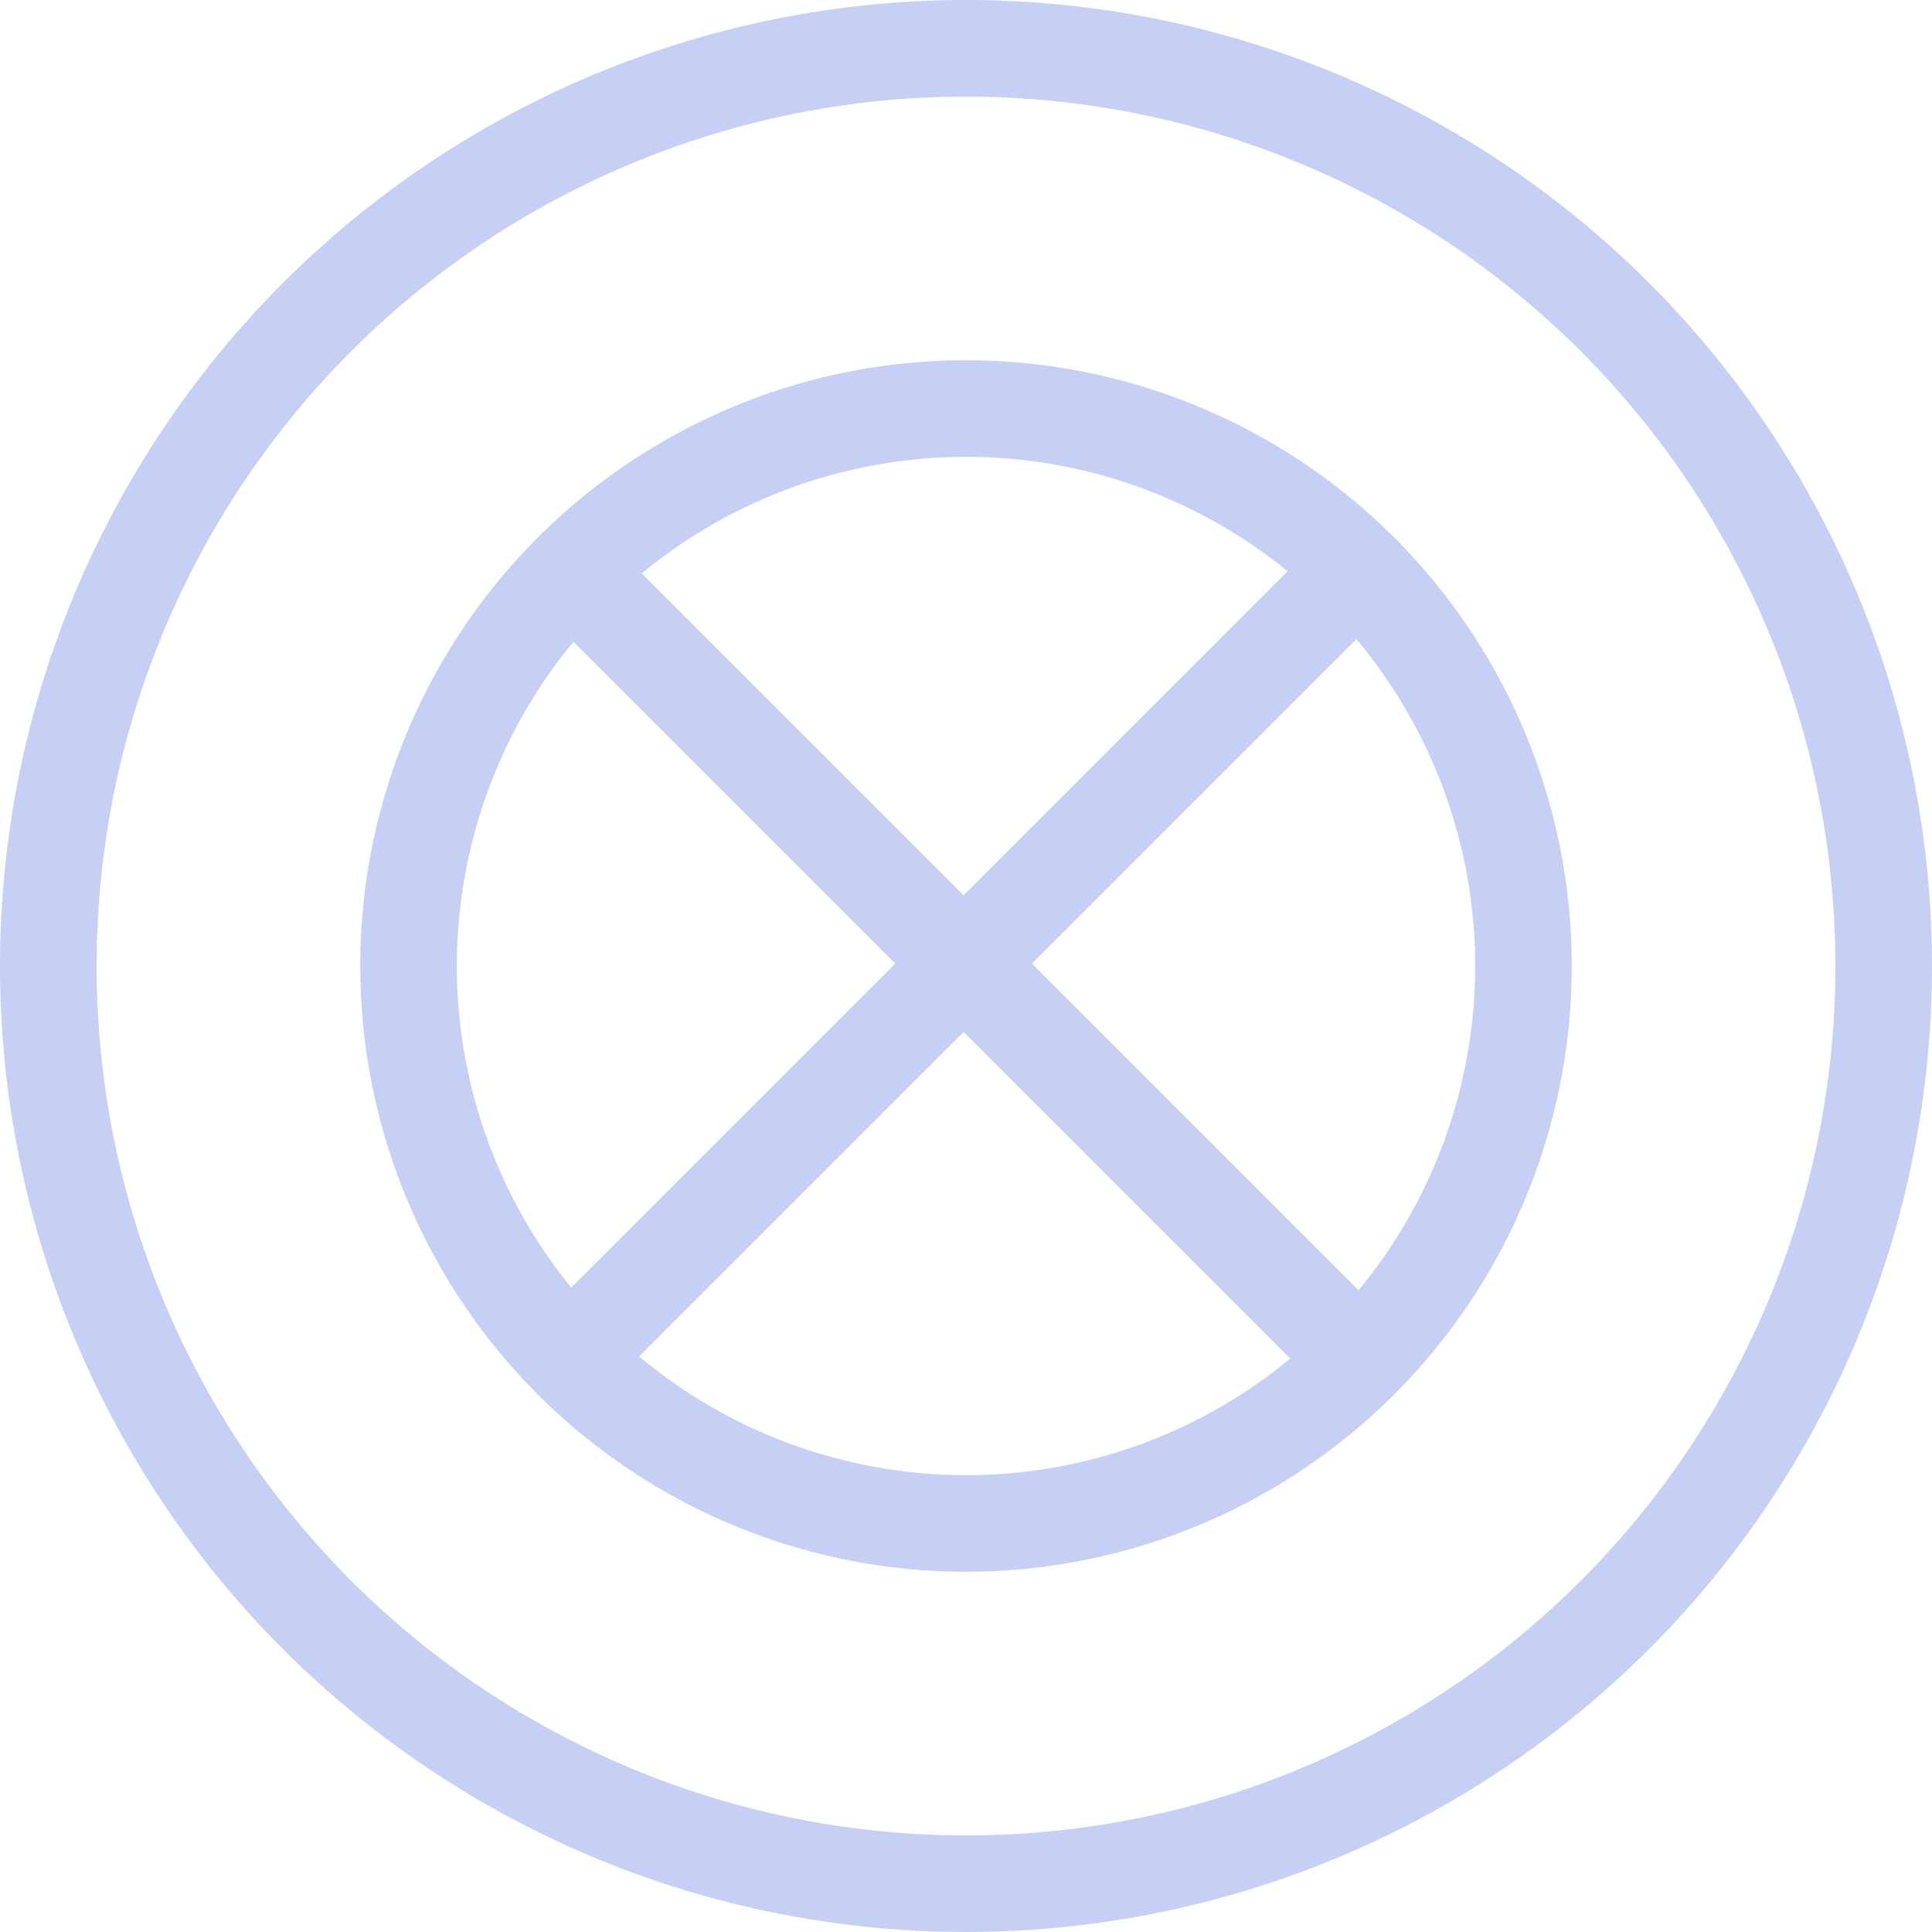 <svg xmlns="http://www.w3.org/2000/svg" width="100" height="100" viewBox="0 0 100 100">
    <circle cx="50" cy="50" r="47.5" fill="none" stroke="#c6d0f5" stroke-linecap="round" stroke-linejoin="round" stroke-width="5" paint-order="fill markers stroke"/>
    <circle cx="50" cy="50" r="28.854" fill="none" stroke="#c6d0f5" stroke-linecap="round" stroke-linejoin="round" stroke-width="5" paint-order="fill markers stroke"/>
    <path fill="none" stroke="#c6d0f5" stroke-linecap="round" stroke-linejoin="round" stroke-width="5" d="M29.802 69.95 69.95 29.802M69.95 69.95 29.802 29.802" paint-order="fill markers stroke"/>
</svg>
